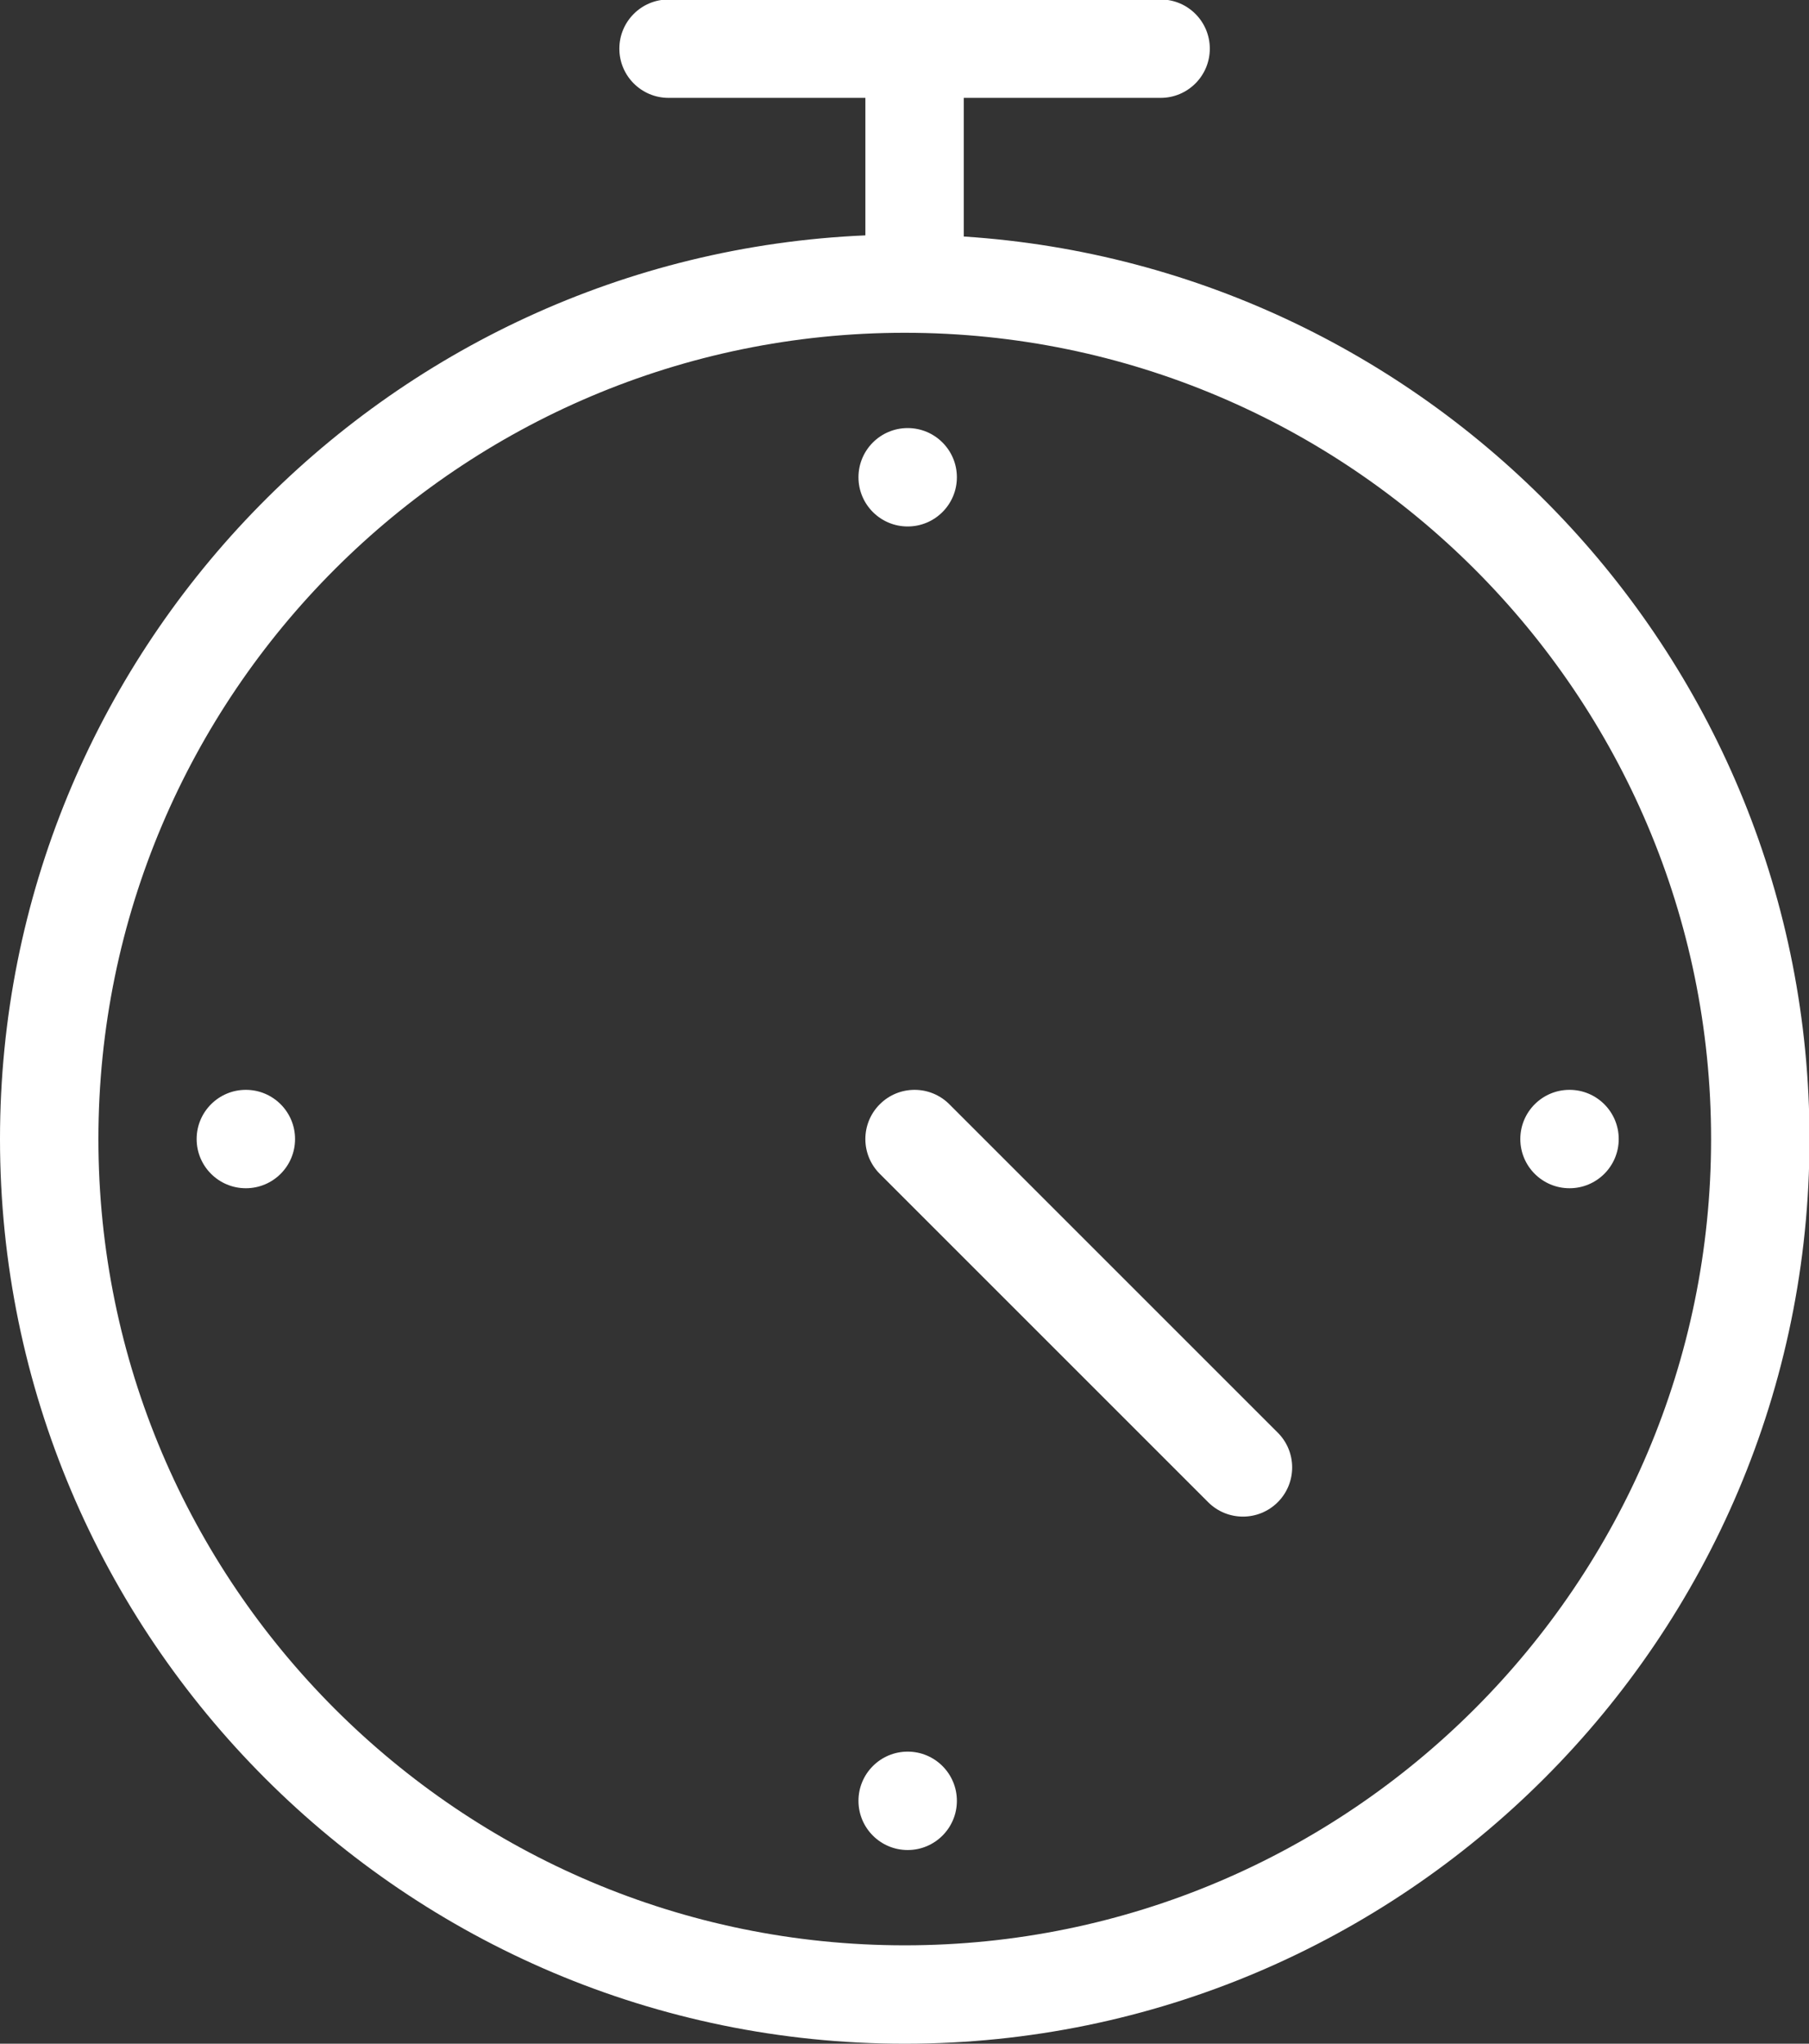 <?xml version="1.0" encoding="UTF-8" standalone="no"?>
<!-- Created with Inkscape (http://www.inkscape.org/) -->

<svg
   xmlns:dc="http://purl.org/dc/elements/1.1/"
   xmlns:cc="http://creativecommons.org/ns#"
   xmlns:rdf="http://www.w3.org/1999/02/22-rdf-syntax-ns#"
   xmlns:svg="http://www.w3.org/2000/svg"
   xmlns="http://www.w3.org/2000/svg"
   xmlns:sodipodi="http://sodipodi.sourceforge.net/DTD/sodipodi-0.dtd"
   xmlns:inkscape="http://www.inkscape.org/namespaces/inkscape"
   id="svg2"
   version="1.1"
   inkscape:version="0.91 r13725"
   xml:space="preserve"
   width="47.794"
   height="54"
   viewBox="0 0 47.794 54"
   sodipodi:docname="clock.svg"><rect x="0" y="0" width="47.794" height="54" fill="#333333" stroke="none"/><defs
     id="defs6"><clipPath
       clipPathUnits="userSpaceOnUse"
       id="clipPath16"><path
         d="m 0,103.873 91.936,0 L 91.936,0 0,0 0,103.873 Z"
         id="path18"
         inkscape:connector-curvature="0" /></clipPath></defs><sodipodi:namedview
     pagecolor="#ffffff"
     bordercolor="#666666"
     borderopacity="1"
     objecttolerance="10"
     gridtolerance="10"
     guidetolerance="10"
     inkscape:pageopacity="0"
     inkscape:pageshadow="2"
     inkscape:window-width="1105"
     inkscape:window-height="715"
     id="namedview4"
     showgrid="false"
     fit-margin-top="0"
     fit-margin-left="0"
     fit-margin-right="0"
     fit-margin-bottom="0"
     inkscape:zoom="1.8176042"
     inkscape:cx="57.460316"
     inkscape:cy="64.920626"
     inkscape:window-x="0"
     inkscape:window-y="0"
     inkscape:window-maximized="0"
     inkscape:current-layer="g10" /><g
     id="g10"
     inkscape:groupmode="layer"
     inkscape:label="Vector Smart Object15"
     transform="matrix(1.25,0,0,-1.25,0,54)"><g
       id="g12"
       transform="scale(0.416,0.416)"><g
         id="g14"
         clip-path="url(#clipPath16)"><g
           id="g20"
           transform="translate(45.968,5)"><path
             d="m 0,0 c -22.59,0 -40.968,18.379 -40.968,40.969 0,22.59 18.378,40.968 40.968,40.968 22.59,0 40.969,-18.378 40.969,-40.968 C 40.969,18.379 22.59,0 0,0 m 3,86.828 0,7.045 10,0 c 1.381,0 2.5,1.119 2.5,2.5 0,1.381 -1.119,2.5 -2.5,2.5 l -25,0 c -1.381,0 -2.5,-1.119 -2.5,-2.5 0,-1.381 1.119,-2.5 2.5,-2.5 l 10,0 0,-6.987 C -26.422,85.834 -45.968,65.645 -45.968,40.969 -45.968,15.621 -25.347,-5 0,-5 25.348,-5 45.969,15.621 45.969,40.969 45.969,65.307 26.953,85.275 3,86.828"
             style="fill:#ffffff;fill-opacity:1;fill-rule:nonzero;stroke:none"
             id="path22"
             inkscape:connector-curvature="0" /></g><g
           id="g24"
           transform="translate(48.235,47.736)"><path
             d="m 0,0 c -0.977,0.977 -2.559,0.977 -3.535,0 -0.977,-0.977 -0.977,-2.559 0,-3.535 L 13.149,-20.22 c 0.489,-0.488 1.128,-0.732 1.768,-0.732 0.64,0 1.279,0.244 1.768,0.732 0.976,0.977 0.976,2.559 0,3.535 L 0,0 Z"
             style="fill:#ffffff;fill-opacity:1;fill-rule:nonzero;stroke:none"
             id="path26"
             inkscape:connector-curvature="0" /></g><g
           id="g28"
           transform="translate(79.744,48.469)"><path
             d="M 0,0 C -1.381,0 -2.5,-1.12 -2.5,-2.5 -2.5,-3.881 -1.381,-5 0,-5 1.381,-5 2.5,-3.881 2.5,-2.5 2.5,-1.12 1.381,0 0,0"
             style="fill:#ffffff;fill-opacity:1;fill-rule:nonzero;stroke:none"
             id="path30"
             inkscape:connector-curvature="0" /></g><g
           id="g32"
           transform="translate(12.491,48.469)"><path
             d="M 0,0 C -1.381,0 -2.5,-1.12 -2.5,-2.5 -2.5,-3.881 -1.381,-5 0,-5 1.381,-5 2.5,-3.881 2.5,-2.5 2.5,-1.12 1.381,0 0,0"
             style="fill:#ffffff;fill-opacity:1;fill-rule:nonzero;stroke:none"
             id="path34"
             inkscape:connector-curvature="0" /></g><g
           id="g36"
           transform="translate(46.117,14.842)"><path
             d="M 0,0 C -1.38,0 -2.5,-1.119 -2.5,-2.5 -2.5,-3.881 -1.38,-5 0,-5 1.381,-5 2.5,-3.881 2.5,-2.5 2.5,-1.119 1.381,0 0,0"
             style="fill:#ffffff;fill-opacity:1;fill-rule:nonzero;stroke:none"
             id="path38"
             inkscape:connector-curvature="0" /></g><g
           id="g40"
           transform="translate(46.117,77.095)"><path
             d="M 0,0 C 1.381,0 2.5,1.119 2.5,2.5 2.5,3.881 1.381,5 0,5 -1.38,5 -2.5,3.881 -2.5,2.5 -2.5,1.119 -1.38,0 0,0"
             style="fill:#ffffff;fill-opacity:1;fill-rule:nonzero;stroke:none"
             id="path42"
             inkscape:connector-curvature="0" /></g></g></g></g></svg>